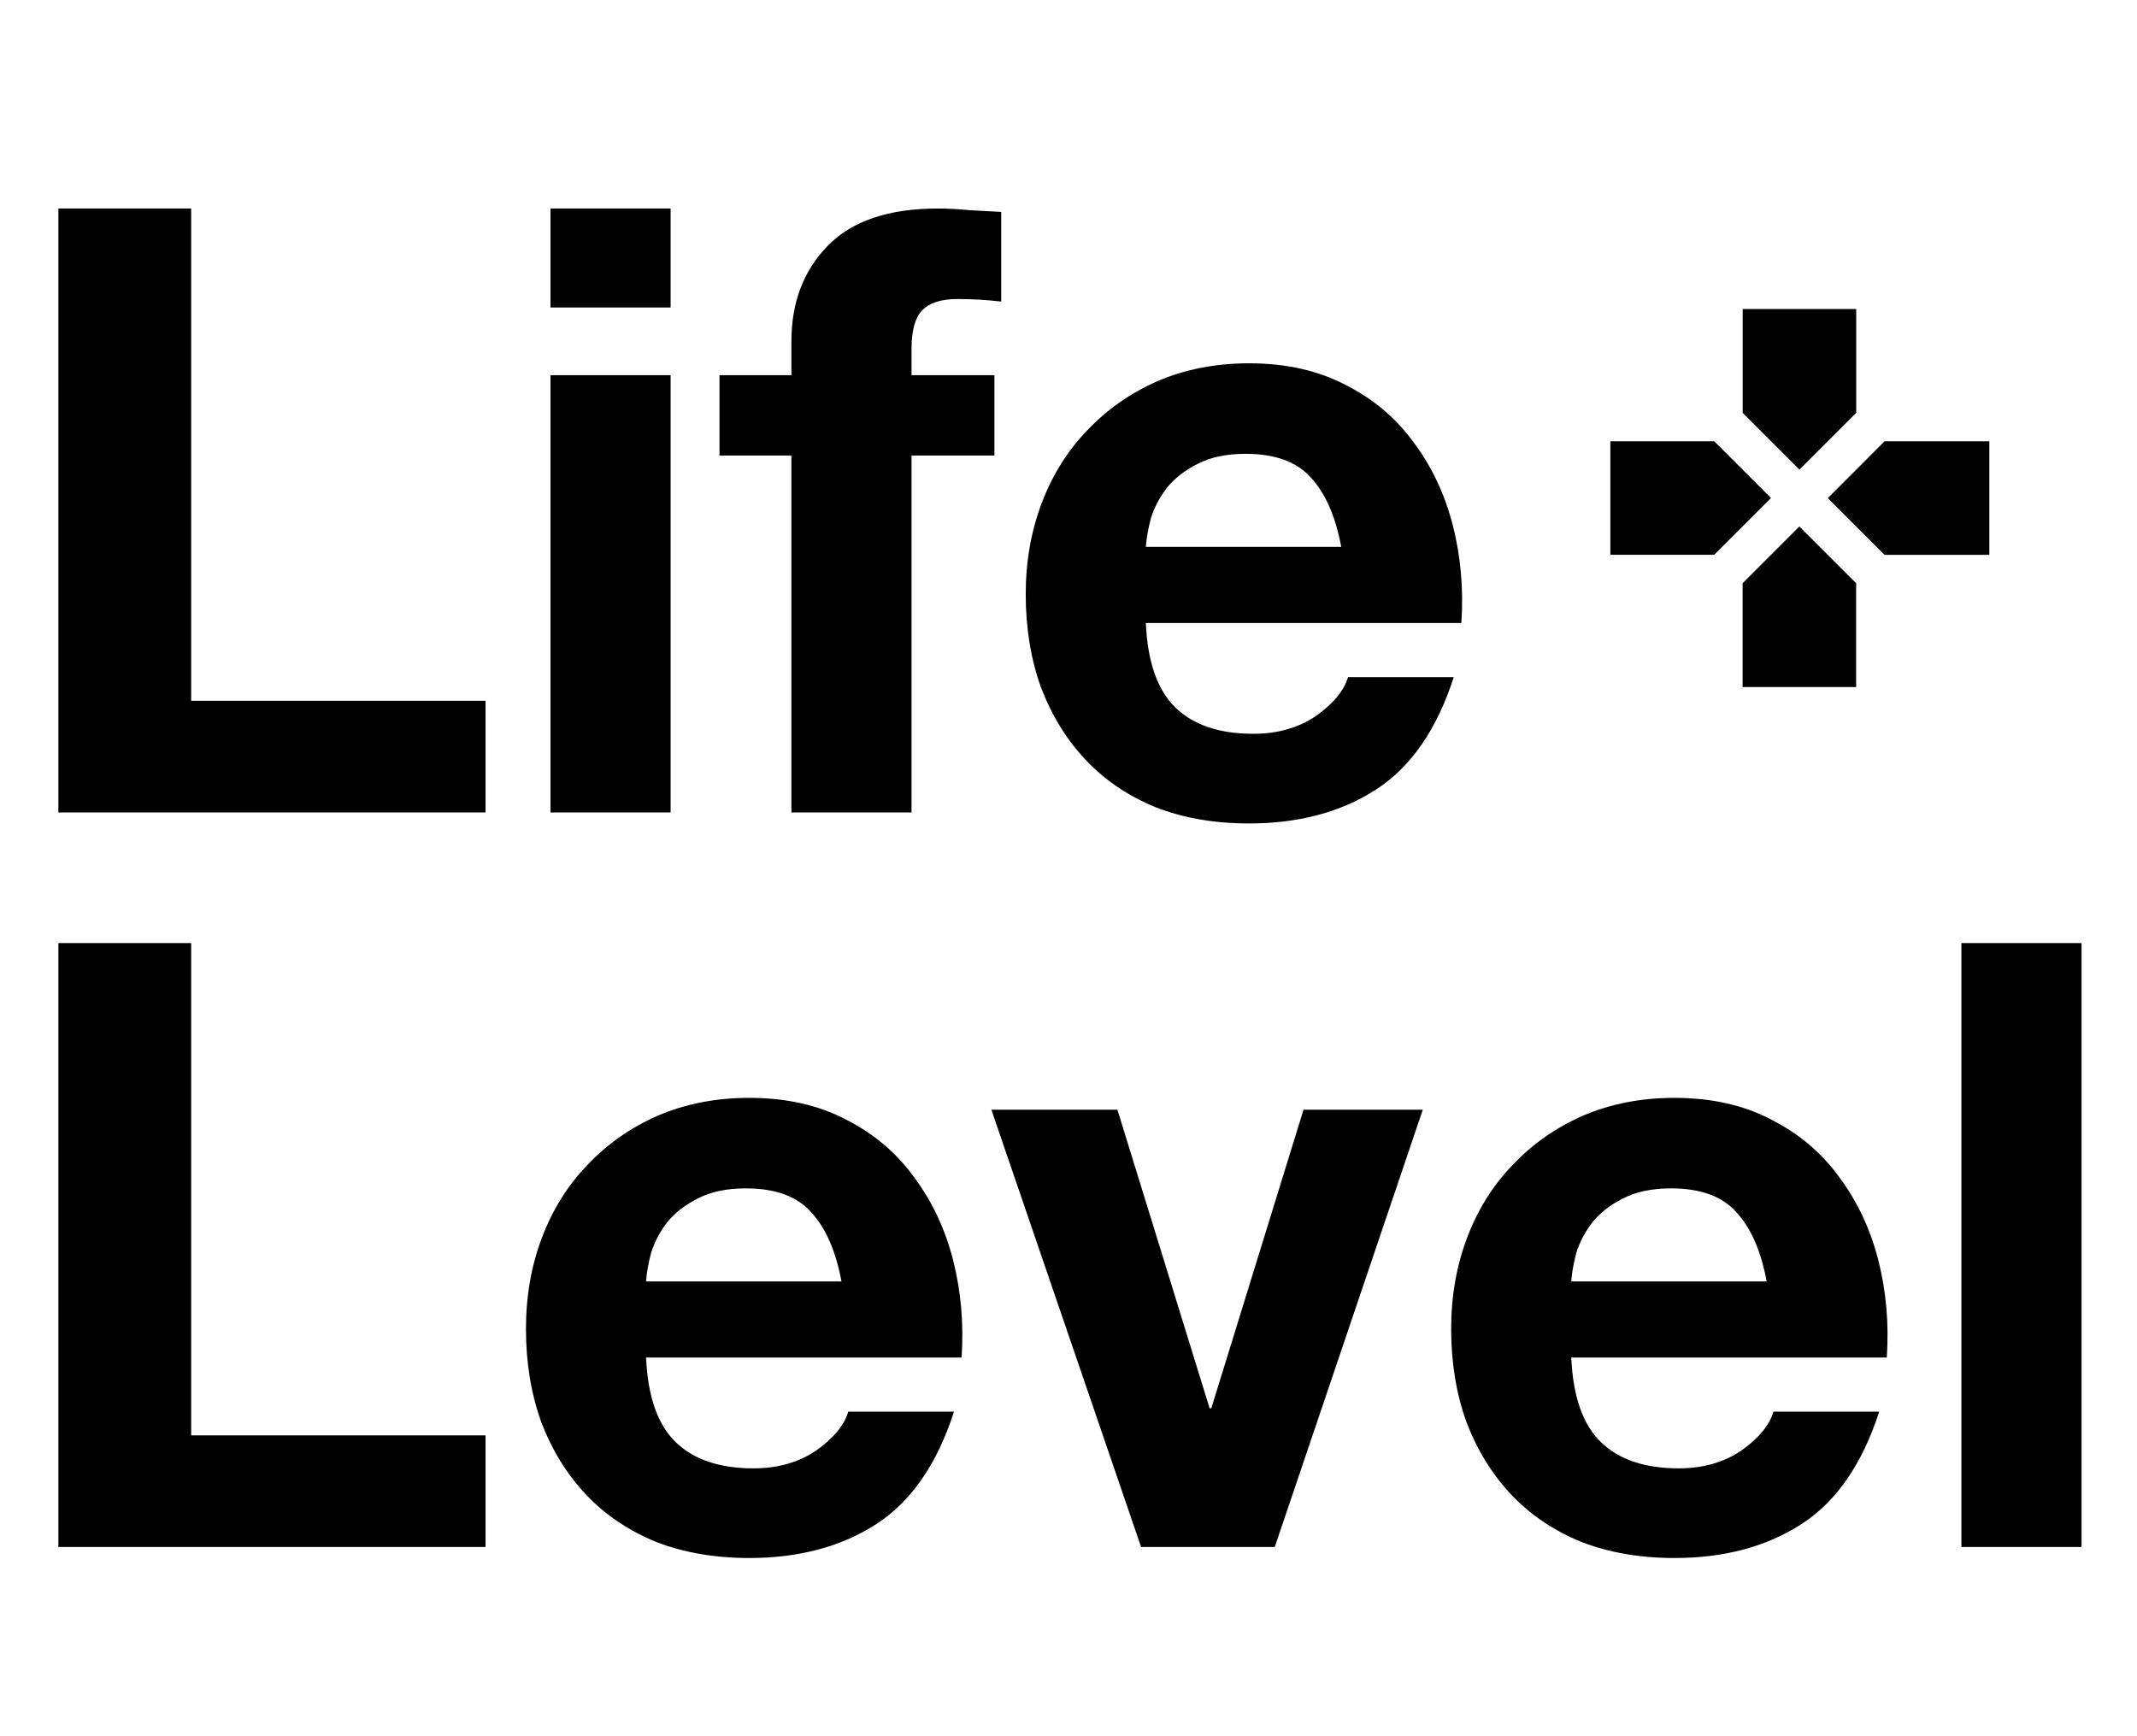 <svg width="192" height="156" viewBox="0 0 192 156" fill="none" xmlns="http://www.w3.org/2000/svg">
<g clip-path="url(#clip0_81_1604)">
<path d="M5.244 18.736V73H43.624V62.968H17.176V18.736H5.244ZM60.251 27.628V18.736H49.459V27.628H60.251ZM49.459 33.708V73H60.251V33.708H49.459ZM71.105 40.928V73H81.897V40.928H89.344V33.708H81.897V31.352C81.897 29.731 82.201 28.591 82.808 27.932C83.467 27.223 84.531 26.868 86.001 26.868C87.368 26.868 88.686 26.944 89.953 27.096V19.04C89.04 18.989 88.103 18.939 87.141 18.888C86.178 18.787 85.215 18.736 84.252 18.736C79.844 18.736 76.551 19.851 74.373 22.08C72.194 24.309 71.105 27.172 71.105 30.668V33.708H64.644V40.928H71.105ZM120.505 49.136H102.949C103 48.376 103.152 47.515 103.405 46.552C103.709 45.589 104.19 44.677 104.849 43.816C105.558 42.955 106.47 42.245 107.585 41.688C108.75 41.08 110.194 40.776 111.917 40.776C114.552 40.776 116.502 41.485 117.769 42.904C119.086 44.323 119.998 46.4 120.505 49.136ZM102.949 55.976H131.297C131.5 52.936 131.246 50.023 130.537 47.236C129.828 44.449 128.662 41.967 127.041 39.788C125.47 37.609 123.444 35.887 120.961 34.62C118.478 33.303 115.565 32.644 112.221 32.644C109.232 32.644 106.496 33.176 104.013 34.24C101.581 35.304 99.478 36.773 97.705 38.648C95.932 40.472 94.564 42.651 93.601 45.184C92.638 47.717 92.157 50.453 92.157 53.392C92.157 56.432 92.613 59.219 93.525 61.752C94.488 64.285 95.831 66.464 97.553 68.288C99.276 70.112 101.378 71.531 103.861 72.544C106.344 73.507 109.13 73.988 112.221 73.988C116.68 73.988 120.48 72.975 123.621 70.948C126.762 68.921 129.093 65.552 130.613 60.84H121.113C120.758 62.056 119.796 63.221 118.225 64.336C116.654 65.4 114.78 65.932 112.601 65.932C109.561 65.932 107.23 65.147 105.609 63.576C103.988 62.005 103.101 59.472 102.949 55.976Z" fill="black"/>
<path d="M5.244 84.736V139H43.624V128.968H17.176V84.736H5.244ZM75.603 115.136H58.047C58.097 114.376 58.249 113.515 58.503 112.552C58.807 111.589 59.288 110.677 59.947 109.816C60.656 108.955 61.568 108.245 62.683 107.688C63.848 107.08 65.292 106.776 67.015 106.776C69.649 106.776 71.6 107.485 72.867 108.904C74.184 110.323 75.096 112.4 75.603 115.136ZM58.047 121.976H86.395C86.597 118.936 86.344 116.023 85.635 113.236C84.925 110.449 83.76 107.967 82.139 105.788C80.568 103.609 78.541 101.887 76.059 100.62C73.576 99.303 70.663 98.644 67.319 98.644C64.329 98.644 61.593 99.176 59.111 100.24C56.679 101.304 54.576 102.773 52.803 104.648C51.029 106.472 49.661 108.651 48.699 111.184C47.736 113.717 47.255 116.453 47.255 119.392C47.255 122.432 47.711 125.219 48.623 127.752C49.585 130.285 50.928 132.464 52.651 134.288C54.373 136.112 56.476 137.531 58.959 138.544C61.441 139.507 64.228 139.988 67.319 139.988C71.777 139.988 75.577 138.975 78.719 136.948C81.86 134.921 84.191 131.552 85.711 126.84H76.211C75.856 128.056 74.893 129.221 73.323 130.336C71.752 131.4 69.877 131.932 67.699 131.932C64.659 131.932 62.328 131.147 60.707 129.576C59.085 128.005 58.199 125.472 58.047 121.976ZM114.531 139L127.831 99.708H117.115L108.831 126.536H108.679L100.395 99.708H89.071L102.523 139H114.531ZM158.728 115.136H141.172C141.222 114.376 141.374 113.515 141.628 112.552C141.932 111.589 142.413 110.677 143.072 109.816C143.781 108.955 144.693 108.245 145.808 107.688C146.973 107.08 148.417 106.776 150.14 106.776C152.774 106.776 154.725 107.485 155.992 108.904C157.309 110.323 158.221 112.4 158.728 115.136ZM141.172 121.976H169.52C169.722 118.936 169.469 116.023 168.76 113.236C168.05 110.449 166.885 107.967 165.264 105.788C163.693 103.609 161.666 101.887 159.184 100.62C156.701 99.303 153.788 98.644 150.444 98.644C147.454 98.644 144.718 99.176 142.236 100.24C139.804 101.304 137.701 102.773 135.928 104.648C134.154 106.472 132.786 108.651 131.824 111.184C130.861 113.717 130.38 116.453 130.38 119.392C130.38 122.432 130.836 125.219 131.748 127.752C132.71 130.285 134.053 132.464 135.776 134.288C137.498 136.112 139.601 137.531 142.084 138.544C144.566 139.507 147.353 139.988 150.444 139.988C154.902 139.988 158.702 138.975 161.844 136.948C164.985 134.921 167.316 131.552 168.836 126.84H159.336C158.981 128.056 158.018 129.221 156.448 130.336C154.877 131.4 153.002 131.932 150.824 131.932C147.784 131.932 145.453 131.147 143.832 129.576C142.21 128.005 141.324 125.472 141.172 121.976ZM176.224 84.736V139H187.016V84.736H176.224Z" fill="black"/>
<path d="M166.772 37.095L161.672 42.195L156.572 37.095V27.766H166.773V37.095H166.772ZM154.014 39.647L159.114 44.747L154.014 49.847H144.685V39.647H154.014ZM156.566 52.404L161.666 47.304L166.766 52.404V61.733H156.566V52.404ZM169.324 39.647H178.733V49.854H169.324L164.224 44.754L169.324 39.647Z" fill="black"/>
</g>
<defs>
<clipPath id="clip0_81_1604">
<rect width="192" height="156" fill="white"/>
</clipPath>
</defs>
</svg>
